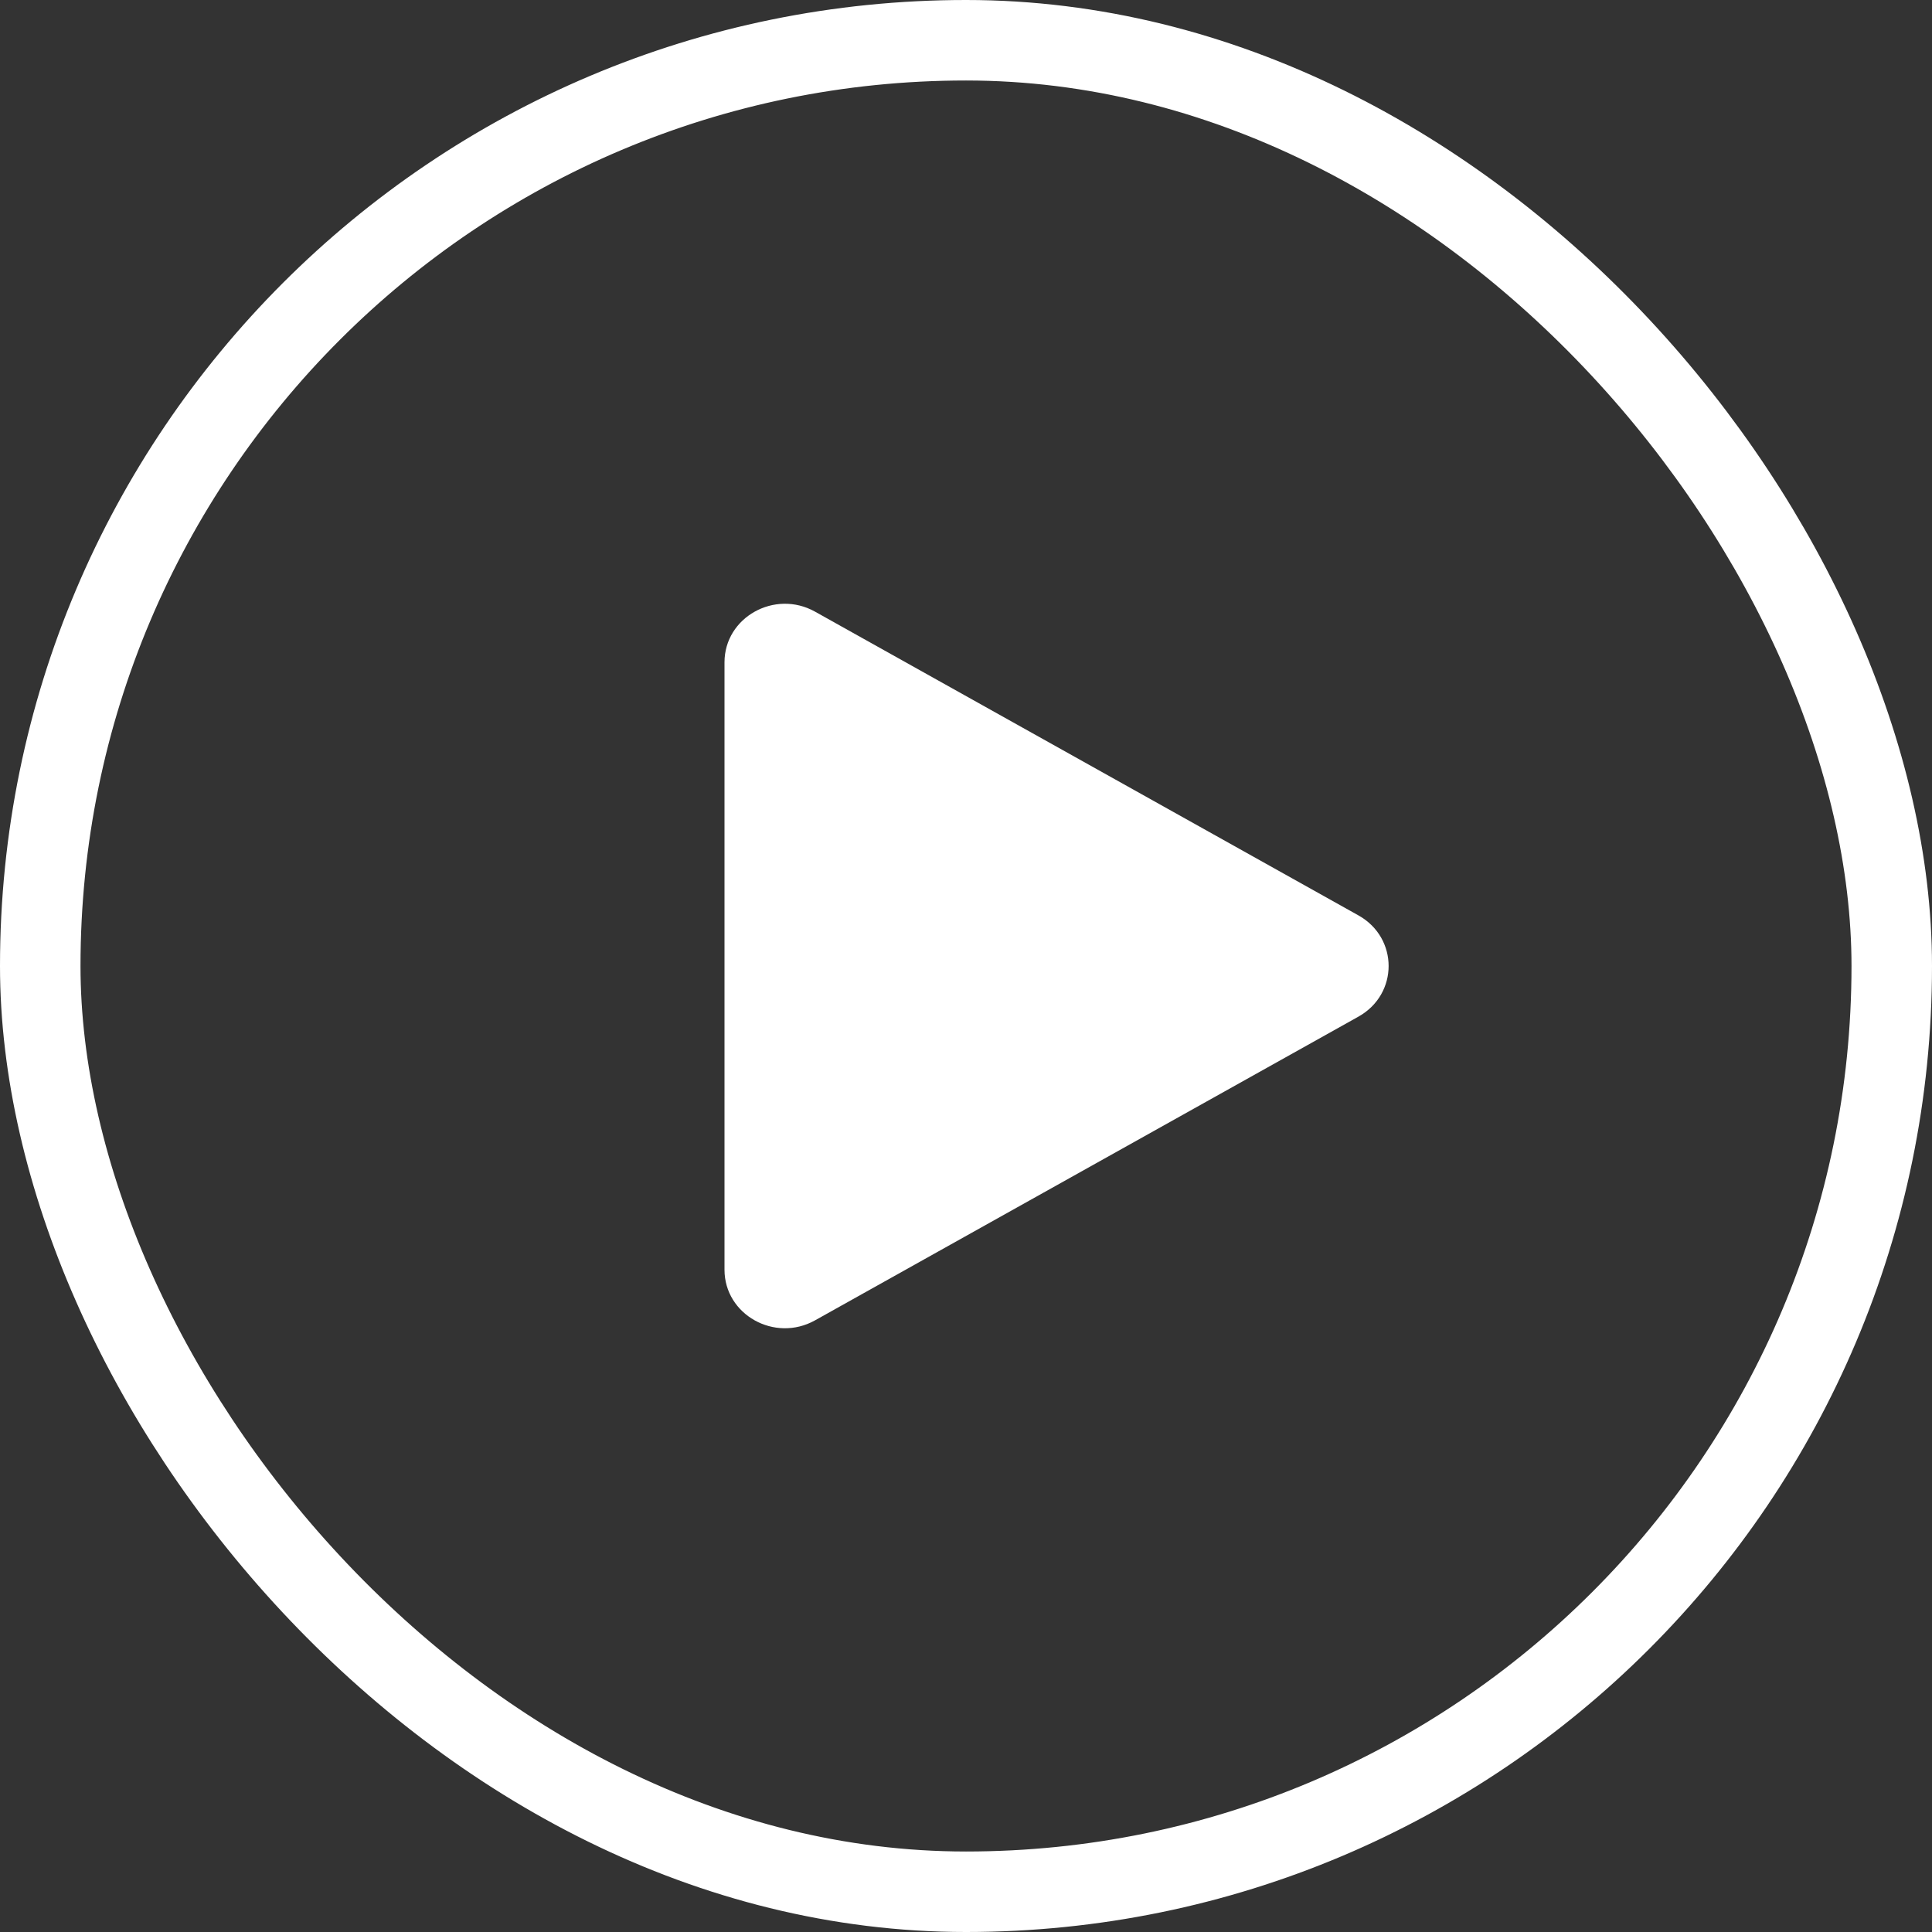 <svg width="72" height="72" viewBox="0 0 72 72" fill="none" xmlns="http://www.w3.org/2000/svg">
<rect x="0" y="0" width="72" height="72" fill="#333333" stroke="none"/>
<rect x="1.5" y="1.5" width="69" height="69" rx="34.5" stroke="white" stroke-width="3"/>
<path d="M50.625 34.114C52.125 34.952 52.125 37.048 50.625 37.887L30.375 49.205C28.875 50.044 27 48.996 27 47.319L27 24.682C27 23.005 28.875 21.957 30.375 22.795L50.625 34.114Z" fill="white"/>
</svg>
